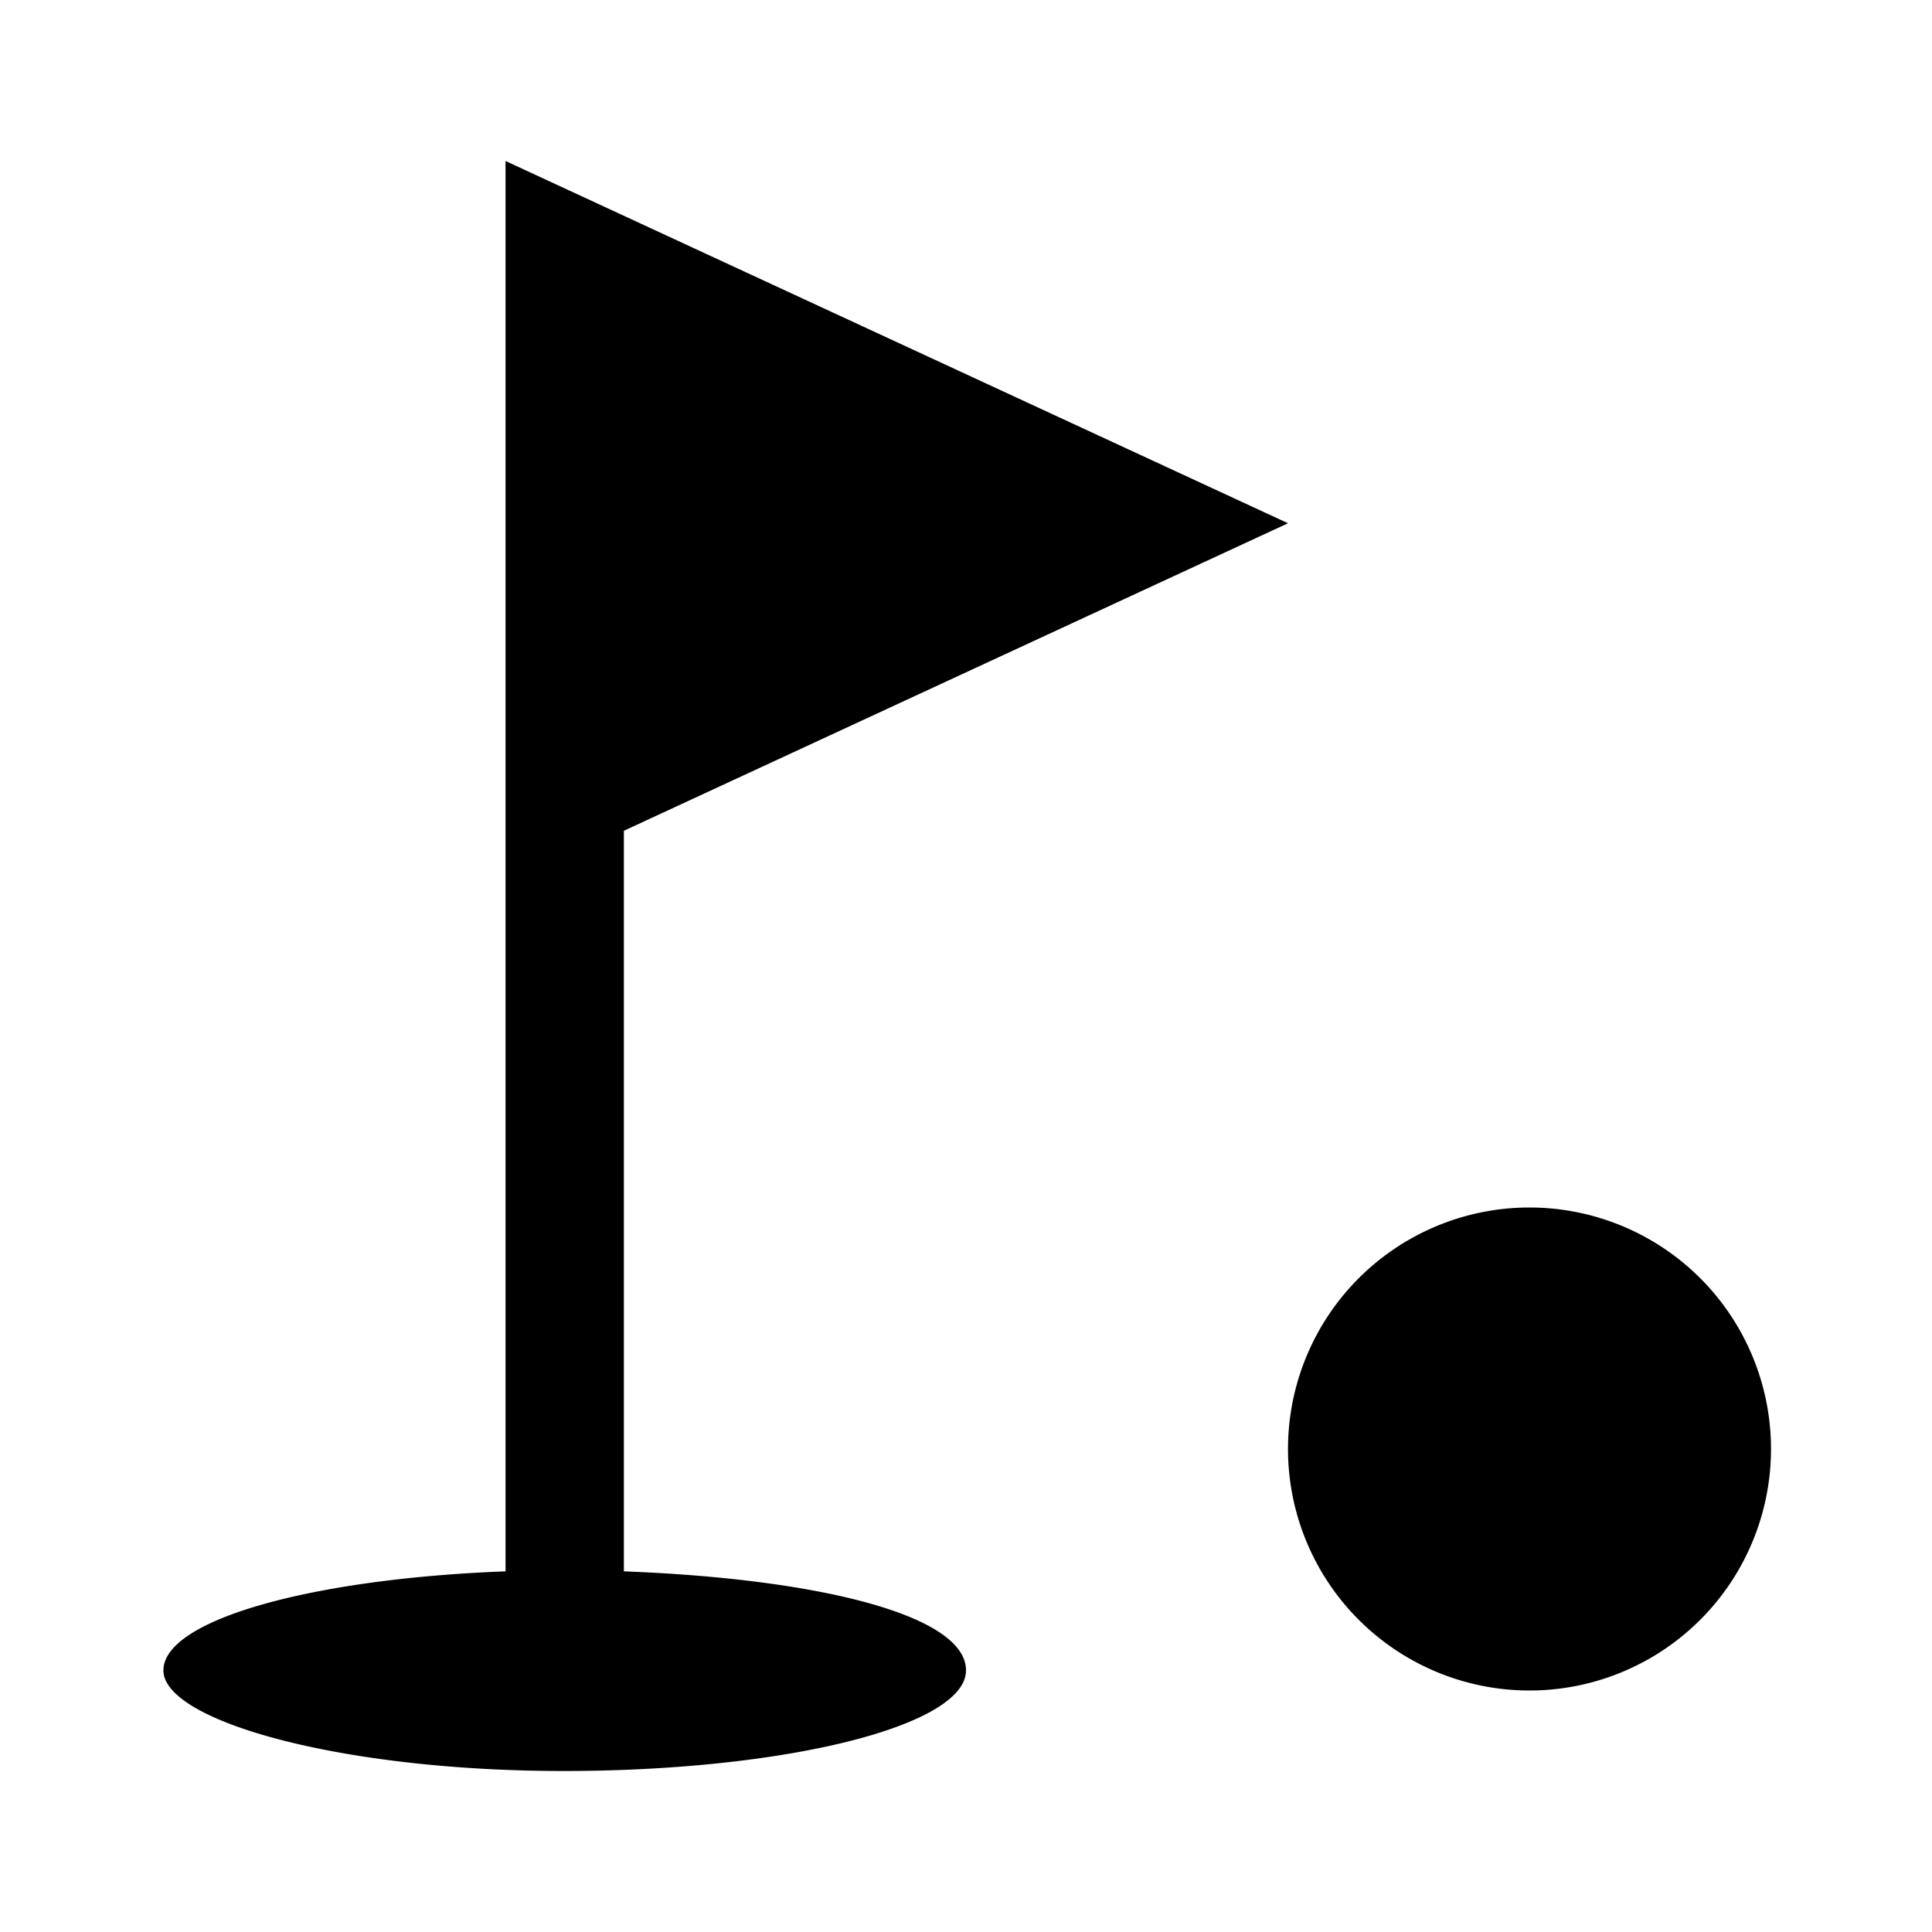 <svg id="Layer_1" data-name="Layer 1" xmlns="http://www.w3.org/2000/svg" viewBox="0 0 24 24"><title>golf_m_f</title><path d="M19,15a3,3,0,1,0,3,3A3,3,0,0,0,19,15ZM7.75,19.52v-9.2L16,6.5,6.28,2V2l0,0V19.52c-2.4.09-4.25.6-4.25,1.23S4.24,22,7,22s5-.56,5-1.25S10.15,19.61,7.75,19.52Z"/></svg>